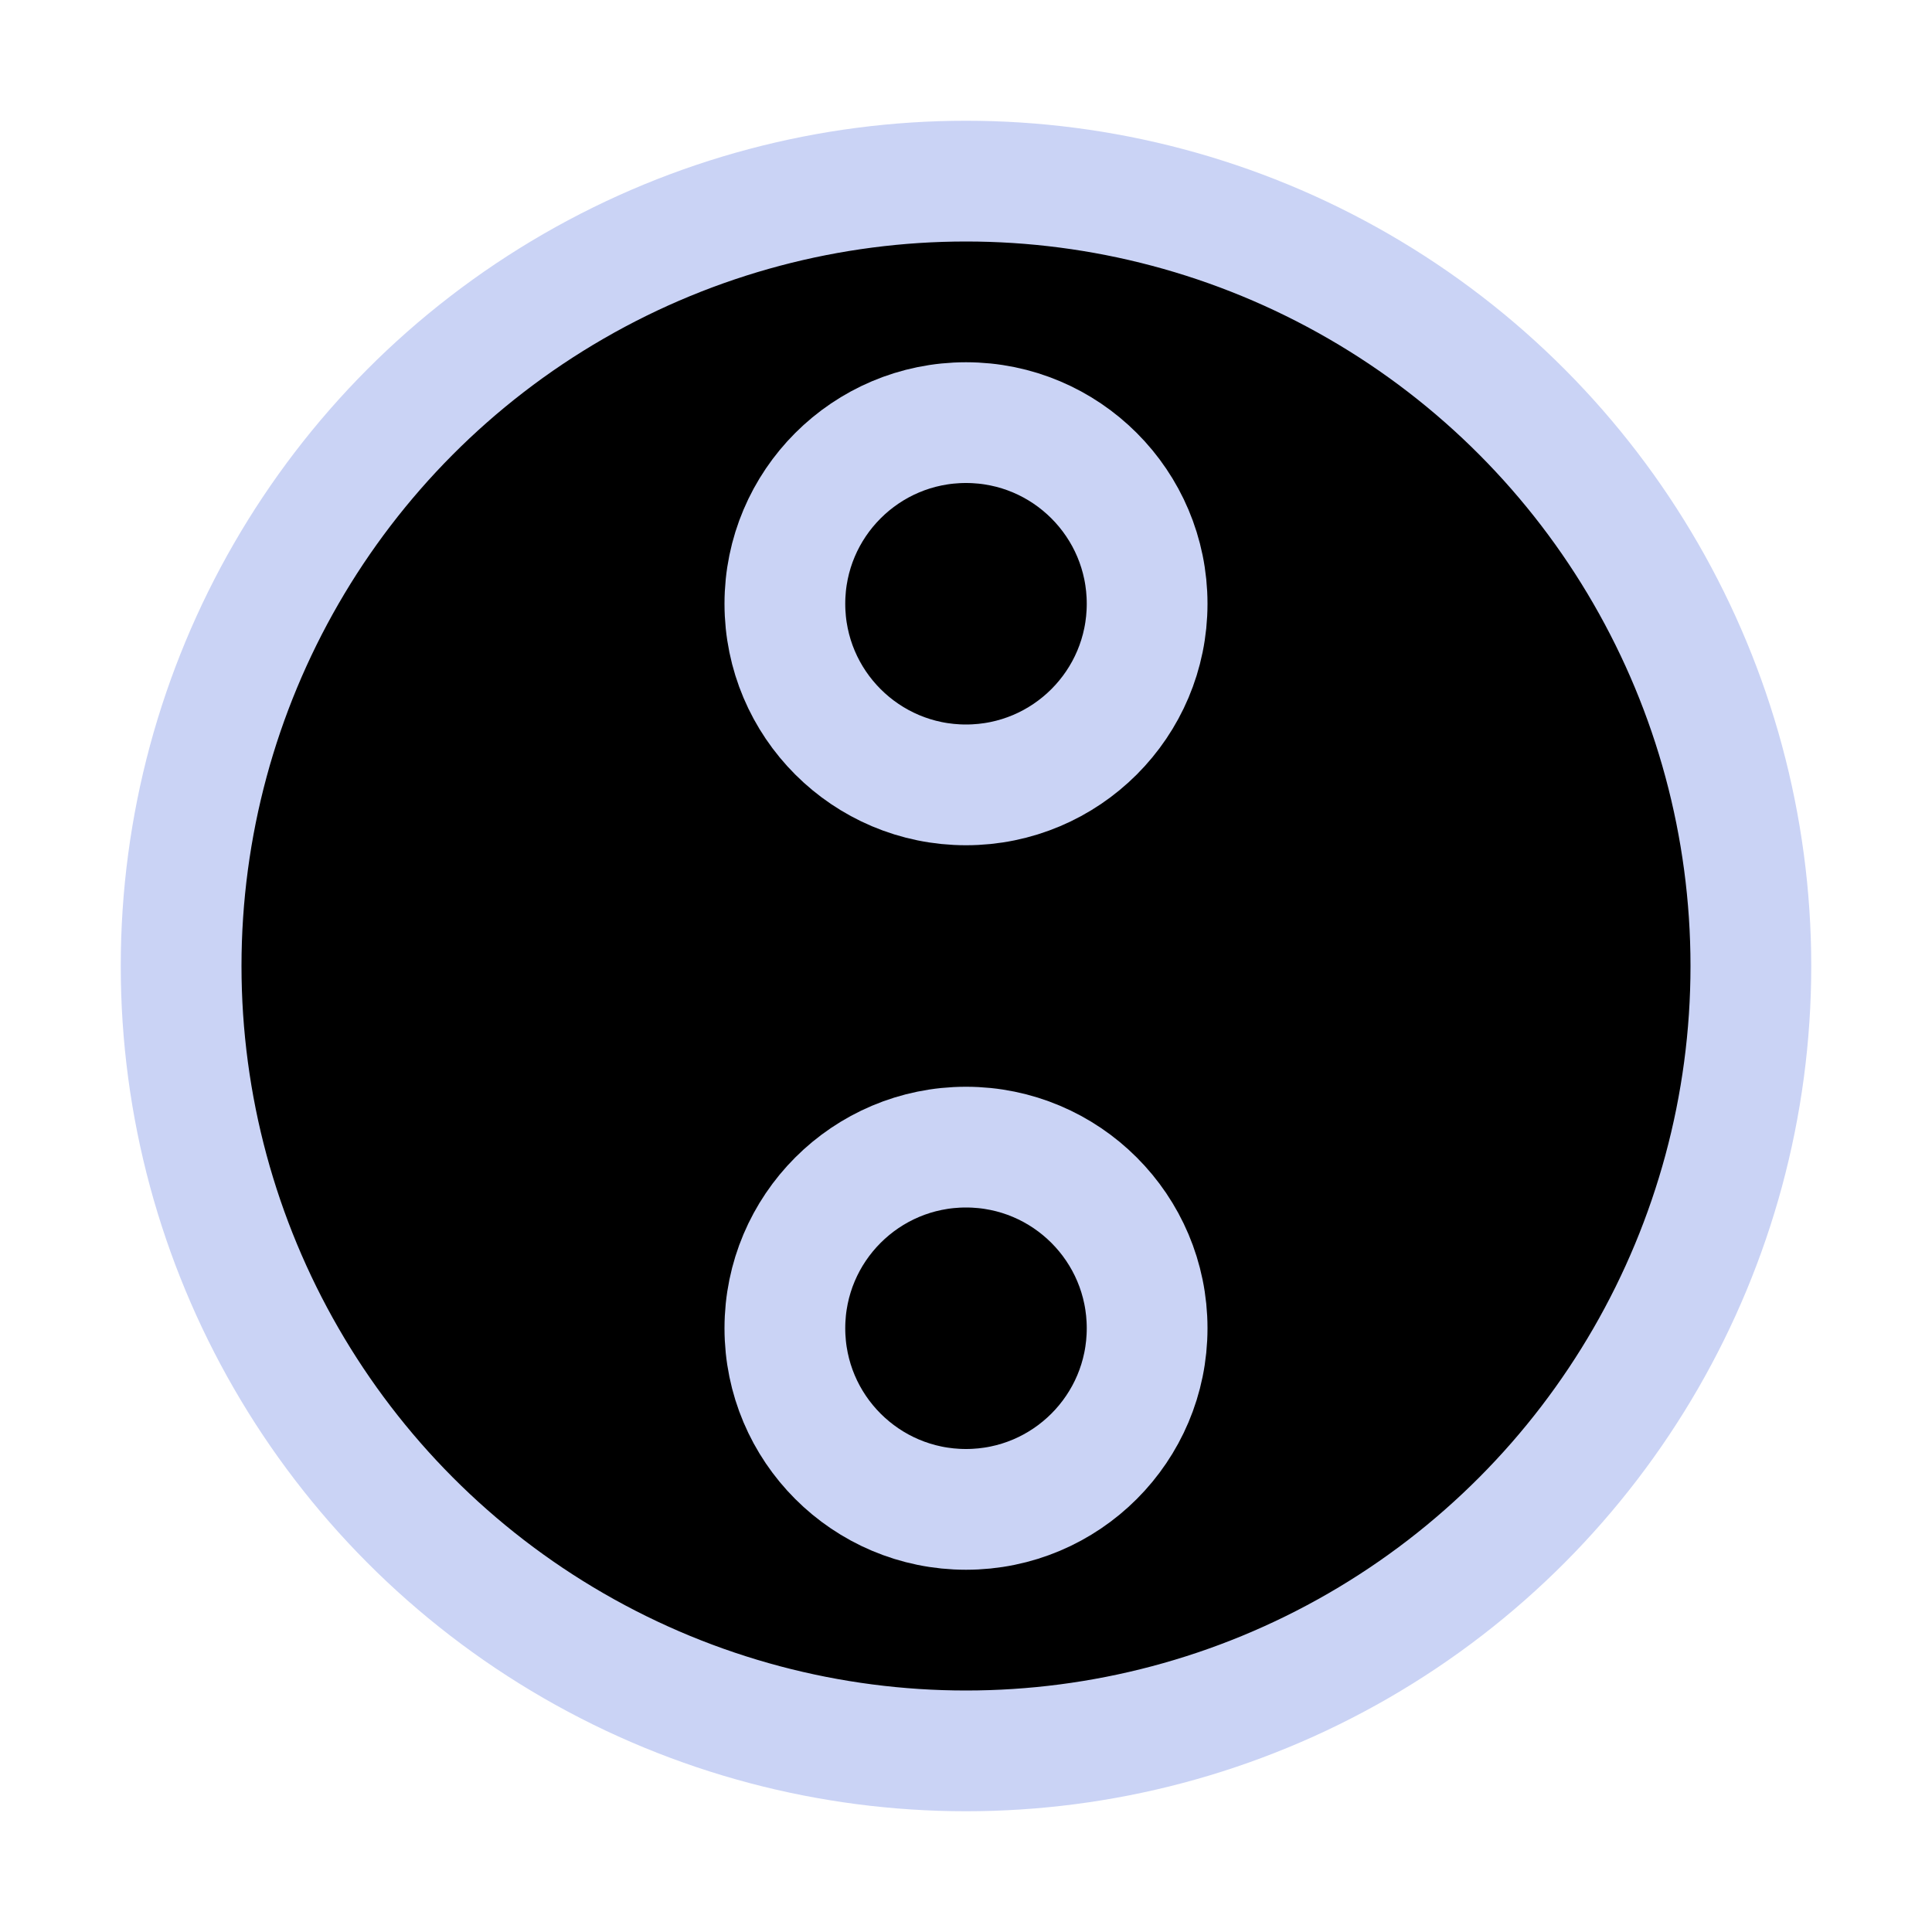 <svg xmlns="http://www.w3.org/2000/svg" width="16" height="16" viewBox="0 0 16 16">
	<g fill="currentColor" stroke="#cad3f5" stroke-linecap="round" stroke-linejoin="round">
		<circle cx="8" cy="8" r="6.5" />
		<circle cx="8" cy="5" r="1.5" />
		<circle cx="8" cy="11" r="1.5" />
	</g>
</svg>
